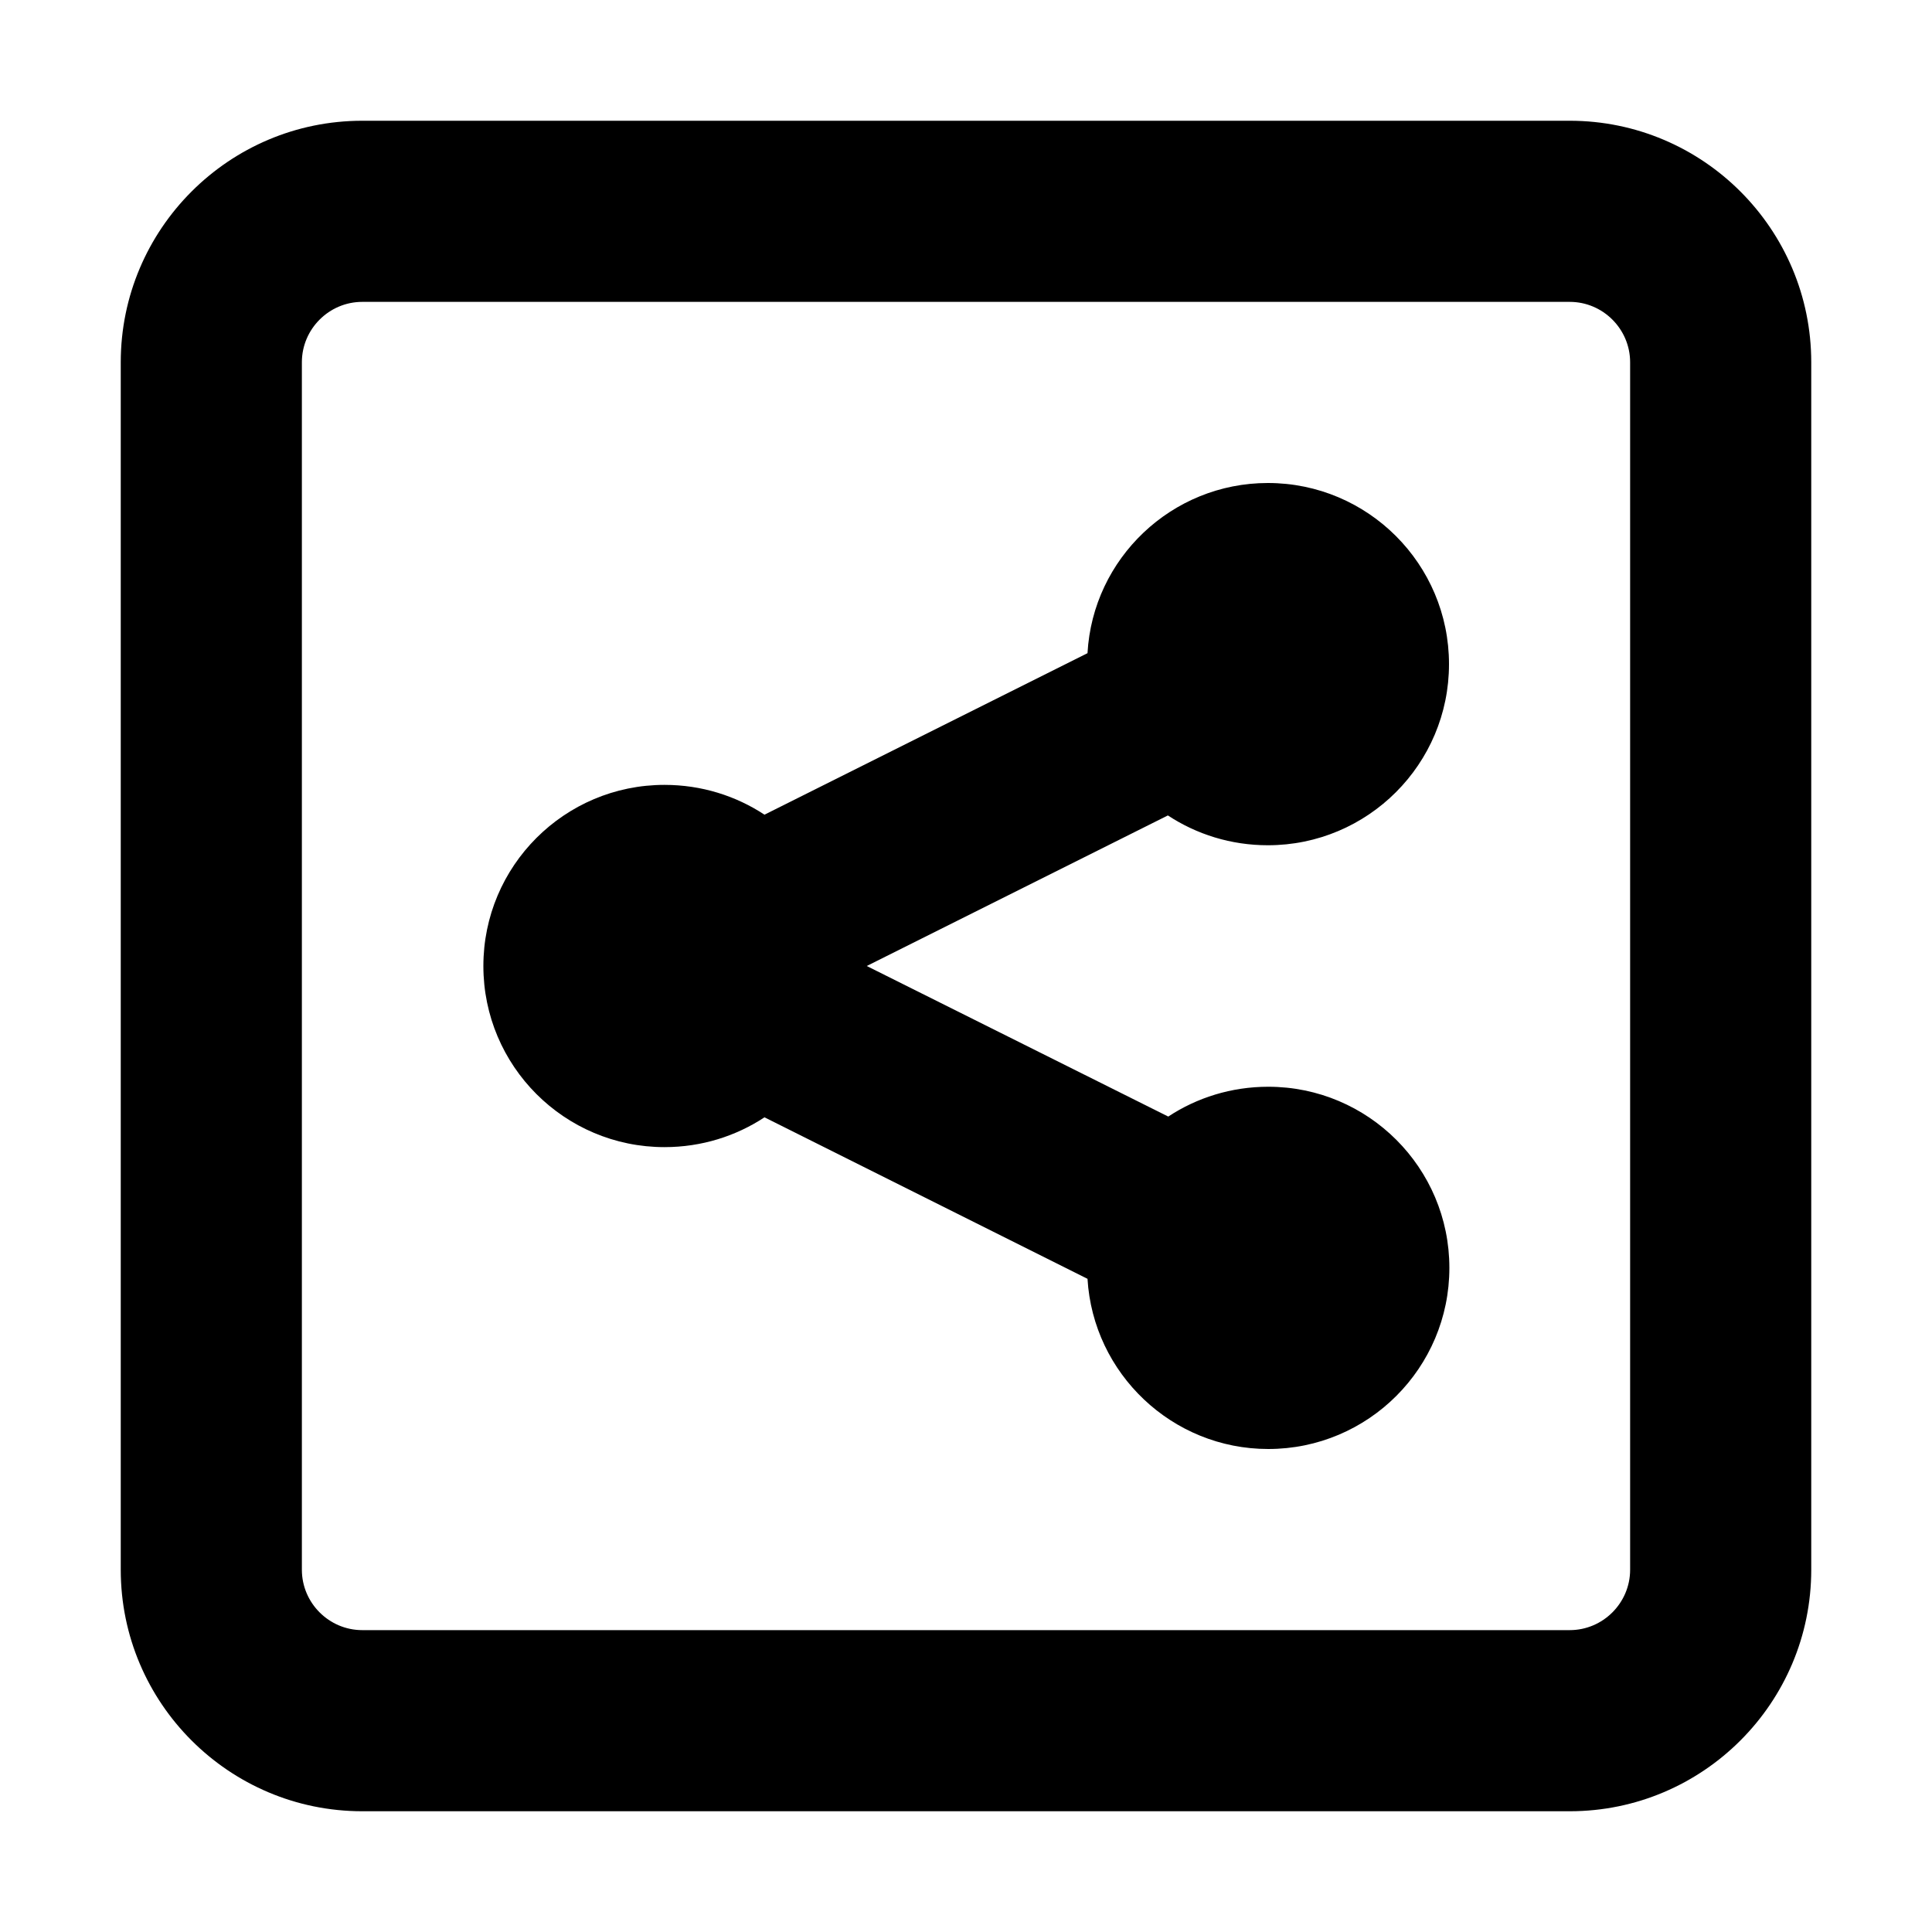 <svg xmlns="http://www.w3.org/2000/svg" width="24" height="24" viewBox="0 0 448 512"><path d="M64 80c-8.8 0-16 7.2-16 16l0 320c0 8.8 7.2 16 16 16l320 0c8.8 0 16-7.2 16-16l0-320c0-8.8-7.2-16-16-16L64 80zM0 96C0 60.7 28.7 32 64 32l320 0c35.3 0 64 28.7 64 64l0 320c0 35.3-28.7 64-64 64L64 480c-35.3 0-64-28.7-64-64L0 96zm352 80c0 26.5-21.5 48-48 48c-9.8 0-18.9-2.9-26.5-7.9L197.7 256l79.9 39.9c7.6-5 16.7-7.9 26.5-7.9c26.5 0 48 21.5 48 48s-21.5 48-48 48c-25.5 0-46.4-20-47.9-45.1l-85.6-42.8c-7.6 5-16.7 7.9-26.5 7.9c-26.5 0-48-21.5-48-48s21.5-48 48-48c9.8 0 18.9 2.9 26.5 7.9l85.6-42.8C257.6 148 278.5 128 304 128c26.5 0 48 21.5 48 48z"/></svg>